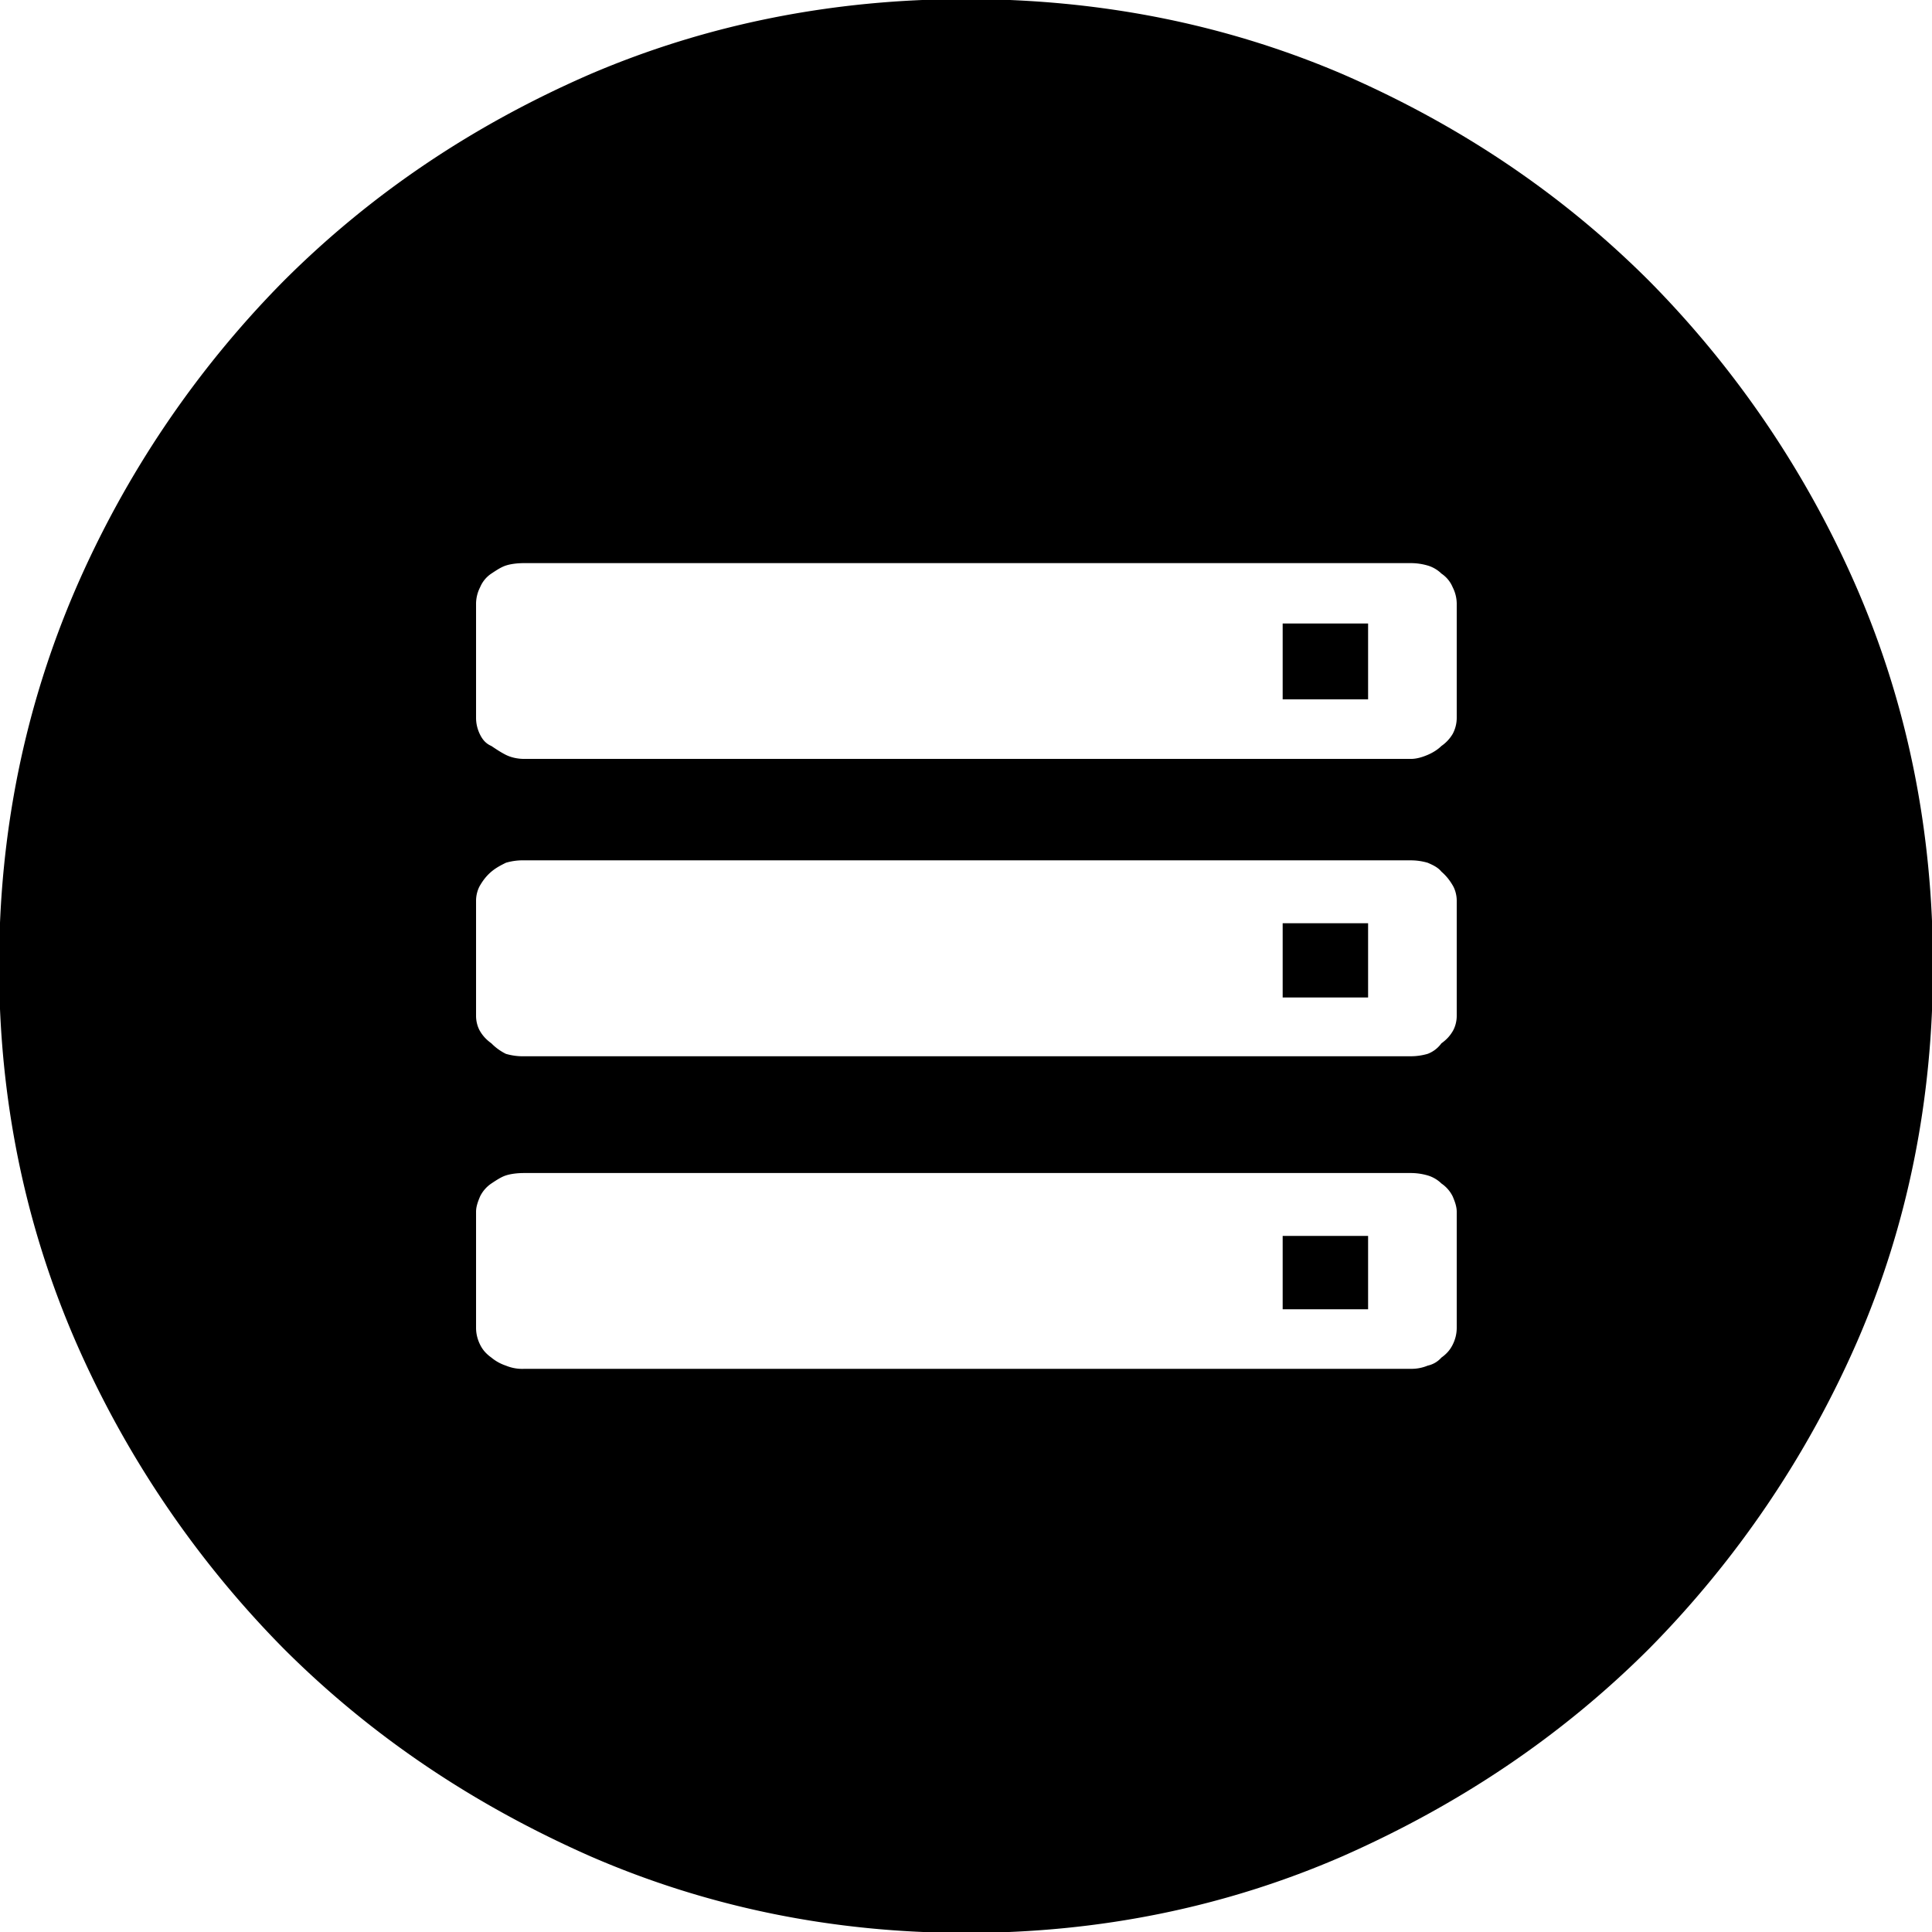 <svg xmlns="http://www.w3.org/2000/svg" viewBox="0 0 32 32"><path d="M21.245 10.328v1.255h1.415v-1.255h-1.415zm0 4.965v1.228h1.415v-1.228h-1.415zm0-4.965v1.255h1.415v-1.255h-1.415zm0 4.965v1.228h1.415v-1.228h-1.415zm9.516-5.539a16.664 16.664 0 0 0-3.443-5.098c-1.455-1.455-3.15-2.589-5.085-3.43C20.298.399 18.216-.015 16-.015c-2.202 0-4.284.414-6.219 1.241-1.935.841-3.63 1.975-5.085 3.43a16.688 16.688 0 0 0-3.443 5.098C.412 11.703-.015 13.785-.015 16c0 2.202.427 4.284 1.268 6.219a16.786 16.786 0 0 0 3.443 5.085c1.455 1.455 3.15 2.589 5.085 3.443 1.935.841 4.017 1.268 6.219 1.268 2.215 0 4.298-.427 6.233-1.268 1.935-.854 3.63-1.989 5.085-3.443a16.786 16.786 0 0 0 3.443-5.085c.841-1.935 1.255-4.017 1.255-6.219 0-2.216-.414-4.298-1.255-6.246zm-6.633 12.238c0 .107-.027.2-.067.28s-.093.147-.187.214a.421.421 0 0 1-.227.133.696.696 0 0 1-.28.053H8.686a.704.704 0 0 1-.307-.053.74.74 0 0 1-.24-.133c-.093-.067-.147-.133-.187-.214s-.067-.174-.067-.28V20.07c0-.08.027-.16.067-.254a.554.554 0 0 1 .187-.214c.08-.053.16-.107.24-.133s.187-.04.307-.04h14.681c.093 0 .187.013.28.04s.174.08.227.133a.555.555 0 0 1 .187.214c.04.093.067.174.067.254v1.922zm0-5.165c0 .093-.027.187-.067.254s-.093.133-.187.2a.498.498 0 0 1-.227.174c-.093.027-.187.04-.28.04H8.686a.999.999 0 0 1-.307-.04.885.885 0 0 1-.24-.174c-.093-.067-.147-.133-.187-.2s-.067-.16-.067-.254v-1.909c0-.093.027-.187.067-.254s.093-.147.187-.227c.08-.067.16-.107.24-.147a.999.999 0 0 1 .307-.04h14.681c.093 0 .187.013.28.04.093.04.174.08.227.147.093.08.147.16.187.227s.067.16.067.254v1.909zm0-4.938a.564.564 0 0 1-.067.267.635.635 0 0 1-.187.2c-.053.053-.133.107-.227.147s-.187.067-.28.067H8.686c-.12 0-.227-.027-.307-.067s-.16-.093-.24-.147c-.093-.04-.147-.107-.187-.187s-.067-.174-.067-.28V9.994a.61.61 0 0 1 .067-.267.506.506 0 0 1 .187-.227c.08-.053.16-.107.24-.133s.187-.04.307-.04h14.681c.093 0 .187.013.28.04s.174.08.227.133a.507.507 0 0 1 .187.227.61.61 0 0 1 .067.267v1.895zm-2.883 9.797h1.415v-1.215h-1.415v1.215zm0-5.166h1.415v-1.228h-1.415v1.228zm0-4.938h1.415v-1.255h-1.415v1.255zm0-1.254v1.255h1.415v-1.255h-1.415zm0 0v1.255h1.415v-1.255h-1.415z"/></svg>